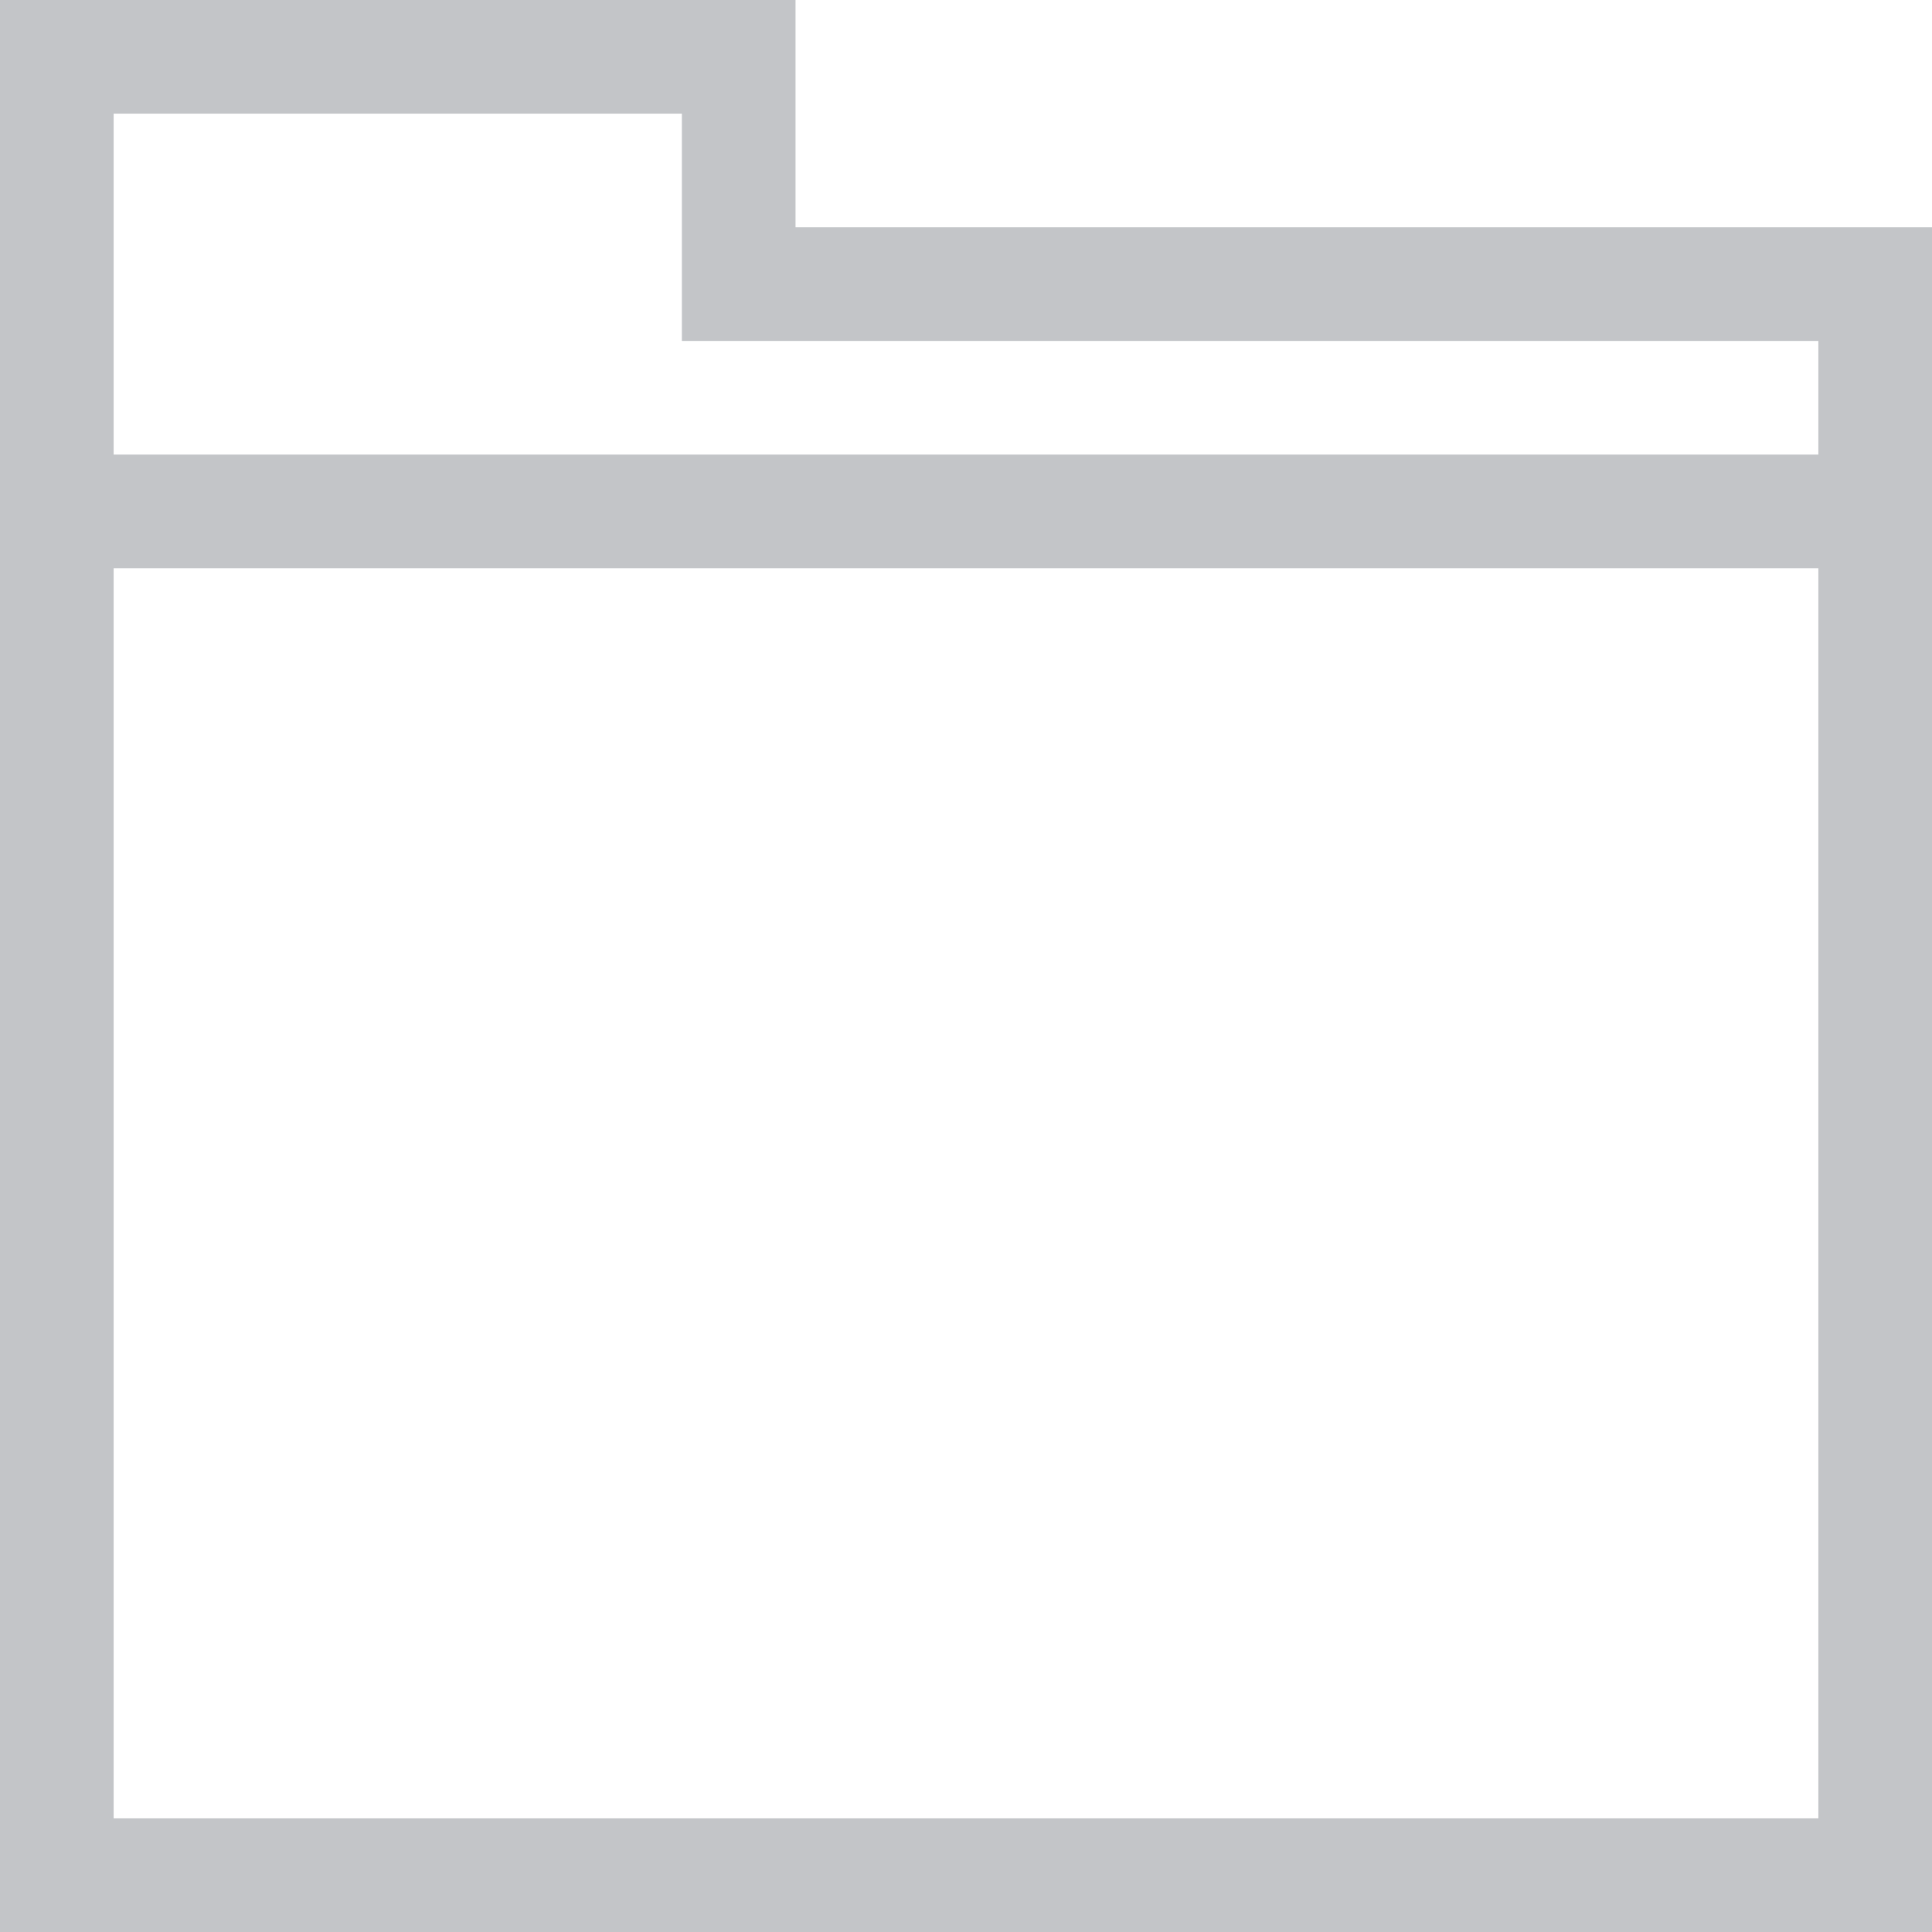 <?xml version="1.0" encoding="UTF-8"?>
<svg width="17px" height="17px" viewBox="0 0 17 17" version="1.1" xmlns="http://www.w3.org/2000/svg" xmlns:xlink="http://www.w3.org/1999/xlink">
    <!-- Generator: Sketch 55.1 (78136) - https://sketchapp.com -->
    <title>icon_file_default_</title>
    <desc>Created with Sketch.</desc>
    <g id="报告工作站" stroke="none" stroke-width="1" fill="none" fill-rule="evenodd">
        <g id="1--报告工作站_书写报告" transform="translate(-127, -246)">
            <g id="模板" transform="translate(80, 51)">
                <g id="分组" transform="translate(20, 135)">
                    <g id="icon_file_default_" transform="translate(27, 60)">
                        <rect id="矩形" fill="#D8D8D8" opacity="0" x="0" y="0" width="17" height="17"></rect>
                        <path d="M16,4 L16,3 L6,3 L6,2 L6,1 L1,1 L1,4 L16,4 Z M16,5 L1,5 L1,16 L16,16 L16,5 Z M17,16 L17,17 L0,17 L0,16 L-3.85312697e-16,1 L0,0 L7,0 L7,1 L7,2 L17,2 L17,3 L17,16 Z" id="合并形状" fill="#C3C5C8"></path>
                    </g>
                </g>
            </g>
        </g>
    </g>
</svg>